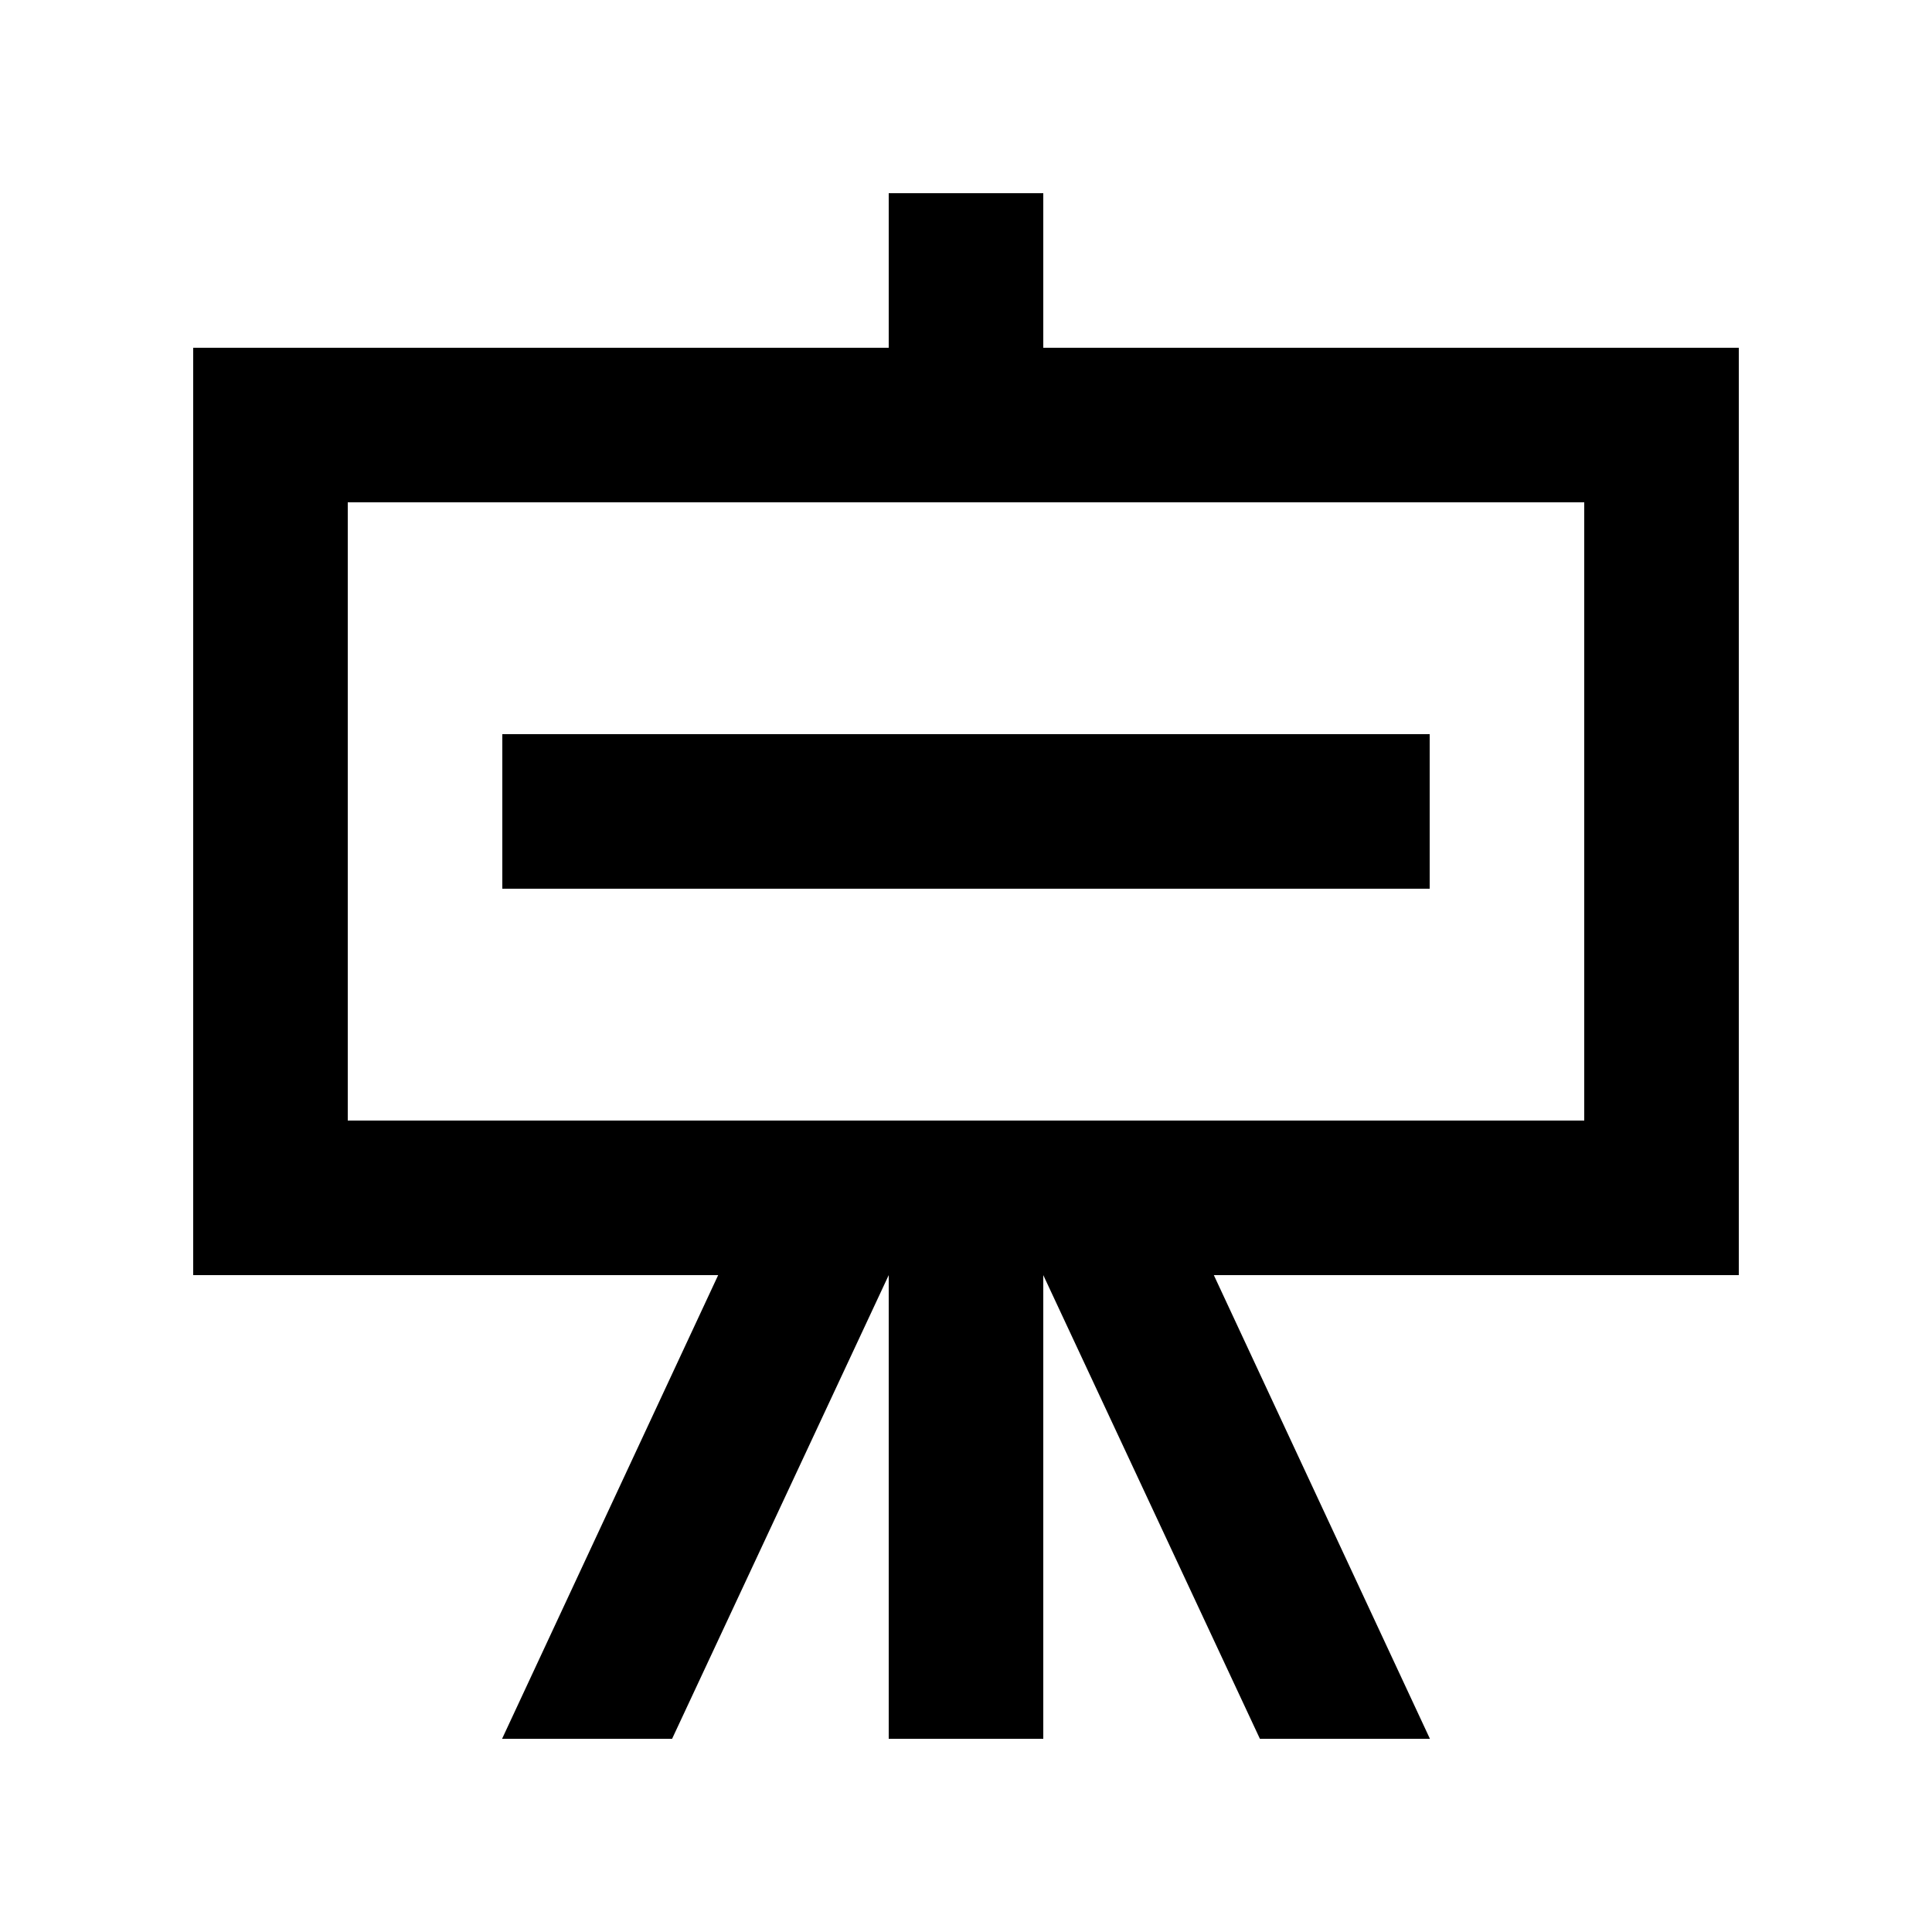 <!-- Generated by IcoMoon.io -->
<svg version="1.1" xmlns="http://www.w3.org/2000/svg" width="40" height="40" viewBox="0 0 40 40">
<title>mp-showcase-</title>
<path d="M10.4 18.4h19.2v-3.2h-19.2v3.2zM32.8 23.2h-25.6v-12.8h25.6v12.8zM32.8 7.2h-11.2v-3.2h-3.2v3.2h-14.4v19.2h10.869l-4.474 9.6h3.52l4.485-9.6v9.6h3.2v-9.6l4.485 9.6h3.52l-4.474-9.6h10.869v-19.2h-3.2z"></path>
</svg>
